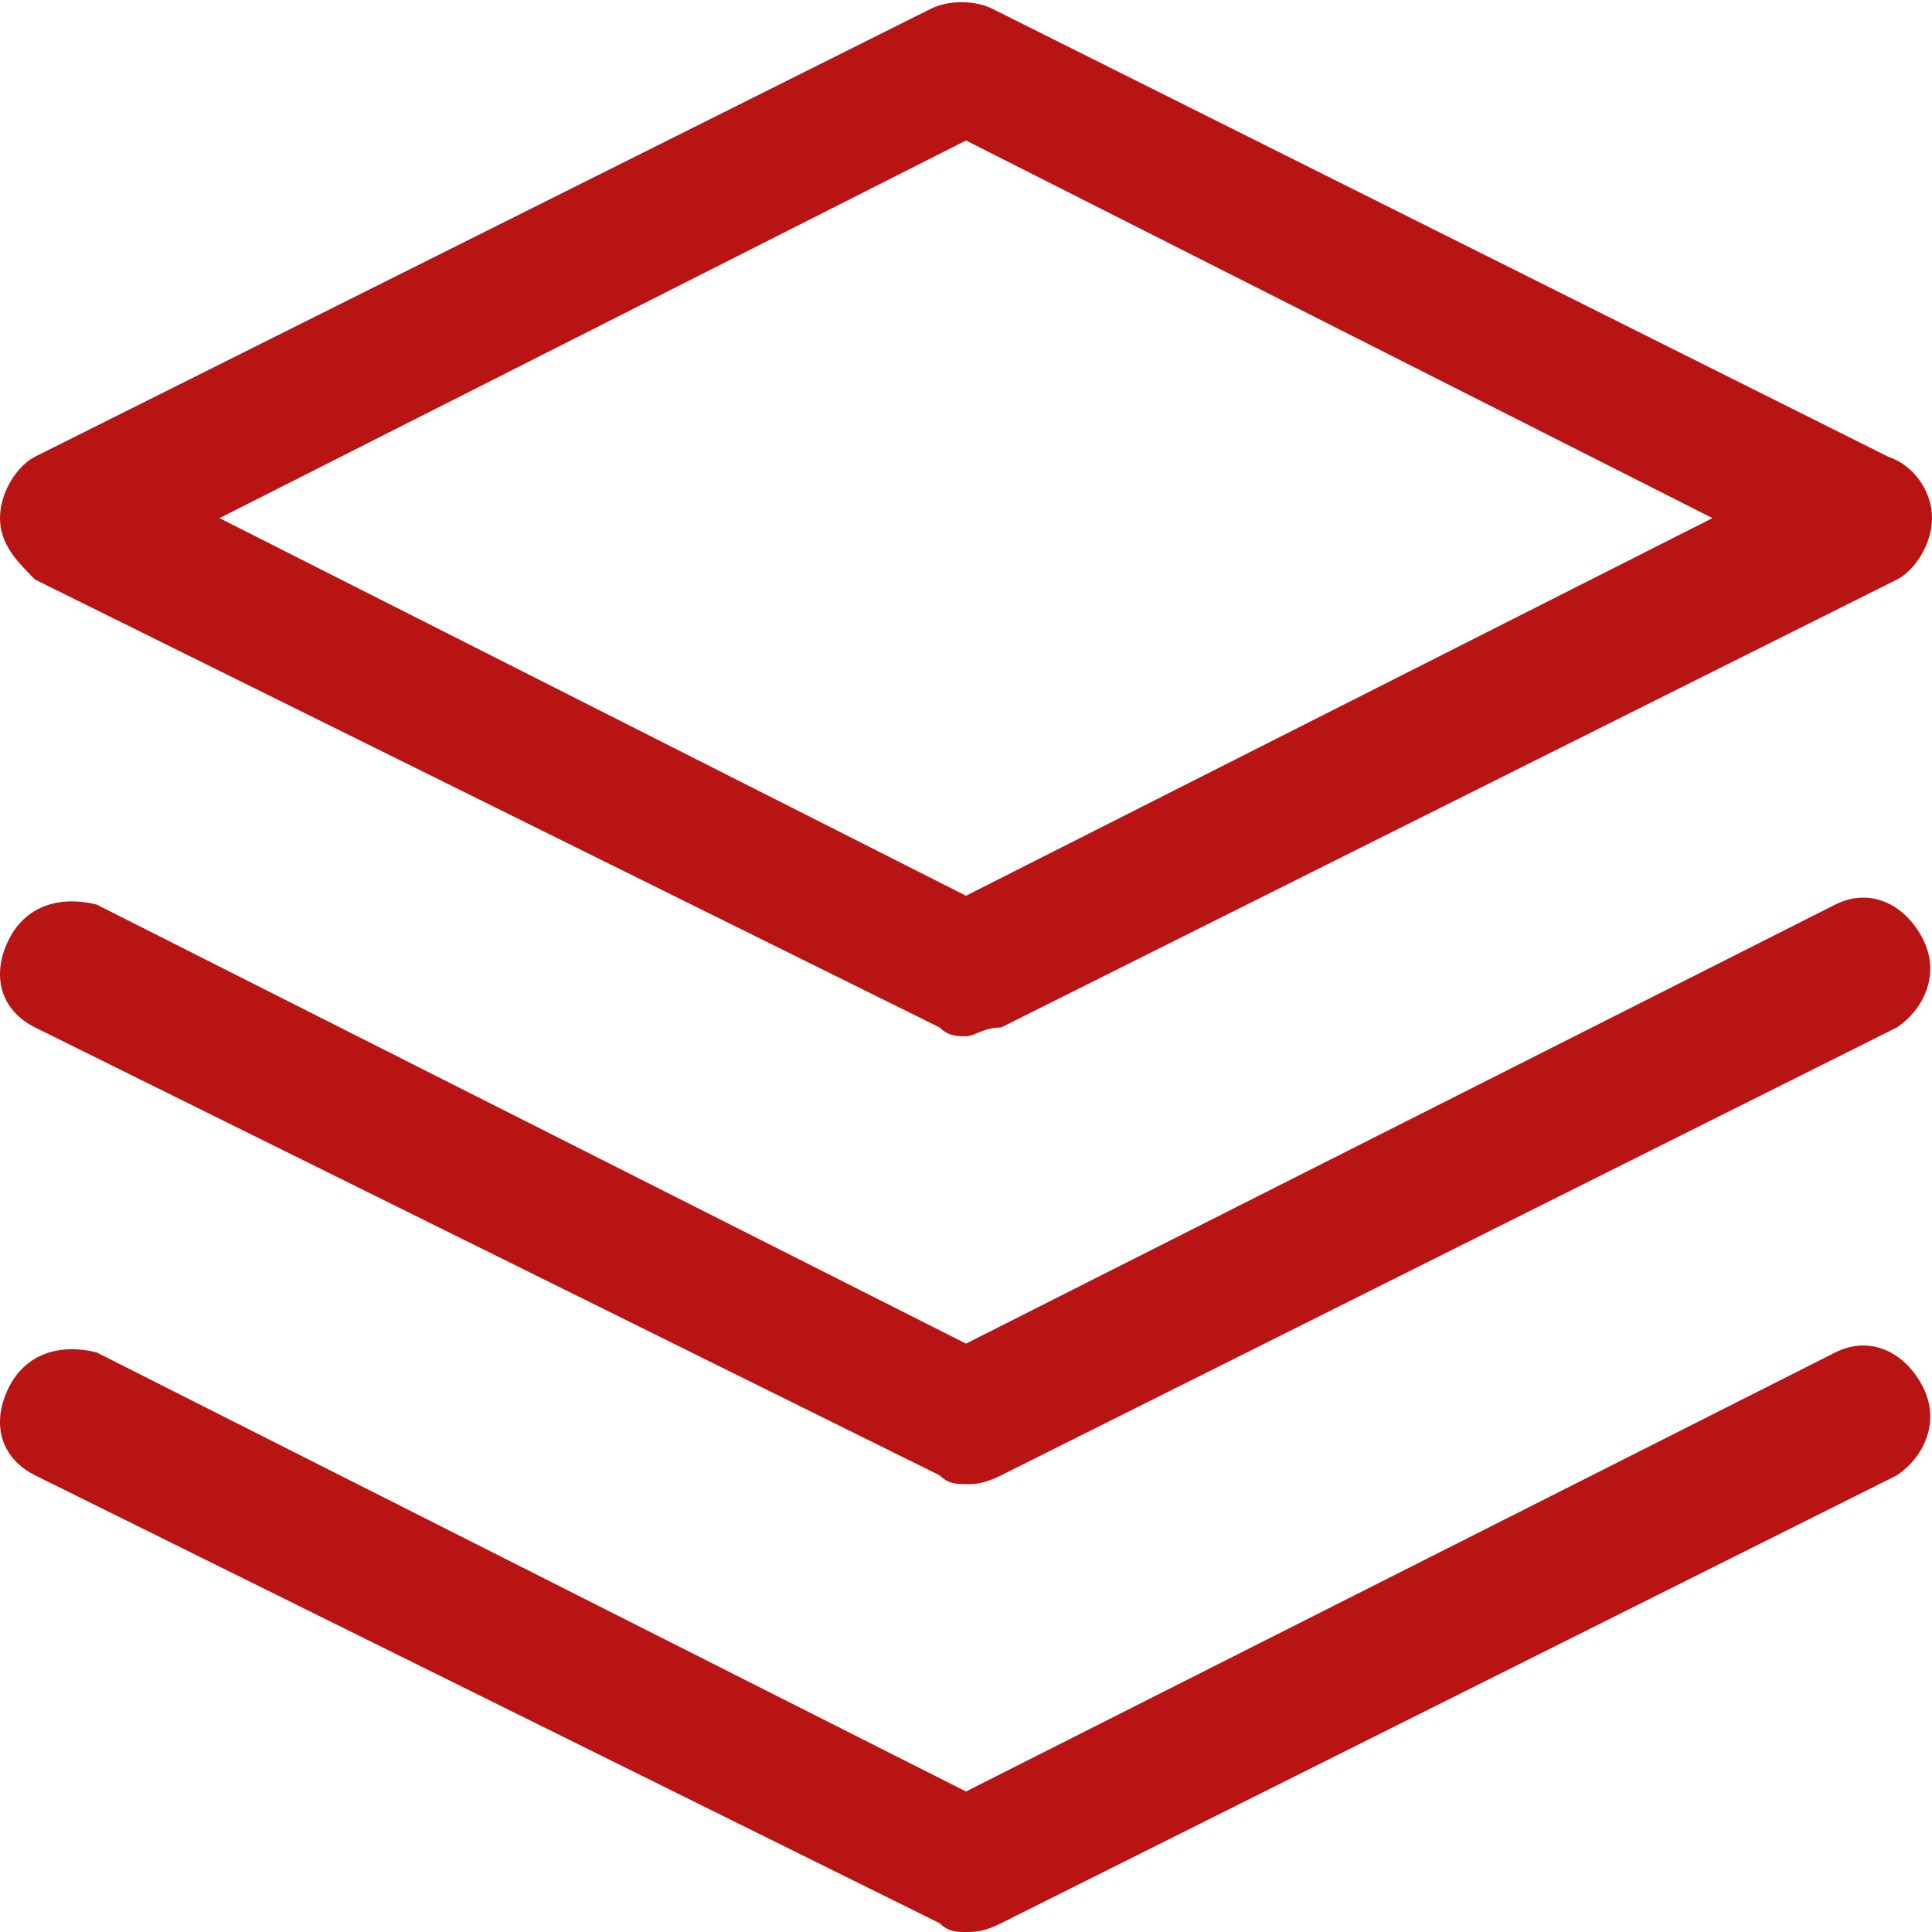 <?xml version="1.0" encoding="utf-8"?>
<!-- Generator: Adobe Illustrator 26.0.0, SVG Export Plug-In . SVG Version: 6.00 Build 0)  -->
<svg version="1.1" id="Layer_1" xmlns="http://www.w3.org/2000/svg" xmlns:xlink="http://www.w3.org/1999/xlink" x="0px" y="0px"
	 viewBox="0 0 22 22" style="enable-background:new 0 0 22 22;" xml:space="preserve">
<style type="text/css">
	.st0{fill:#B81414;}
</style>
<path class="st0" d="M11,22c-0.1,0-0.2,0-0.3-0.1L0.4,16.8c-0.4-0.2-0.5-0.6-0.3-1c0.2-0.4,0.6-0.5,1-0.4l9.9,5l9.9-5
	c0.4-0.2,0.8,0,1,0.4c0.2,0.4,0,0.8-0.3,1l-10.2,5.1C11.2,22,11.1,22,11,22z M11,16.9c-0.1,0-0.2,0-0.3-0.1L0.4,11.7
	c-0.4-0.2-0.5-0.6-0.3-1c0.2-0.4,0.6-0.5,1-0.4l9.9,5l9.9-5c0.4-0.2,0.8,0,1,0.4c0.2,0.4,0,0.8-0.3,1l-10.2,5.1
	C11.2,16.9,11.1,16.9,11,16.9z M11,11.8c-0.1,0-0.2,0-0.3-0.1L0.4,6.6C0.2,6.4,0,6.2,0,5.9s0.2-0.6,0.4-0.7l10.2-5.1
	c0.2-0.1,0.5-0.1,0.7,0l10.2,5.1C21.8,5.3,22,5.6,22,5.9s-0.2,0.6-0.4,0.7l-10.2,5.1C11.2,11.7,11.1,11.8,11,11.8z M2.5,5.9l8.5,4.3
	l8.5-4.3L11,1.6L2.5,5.9z"/>
</svg>
